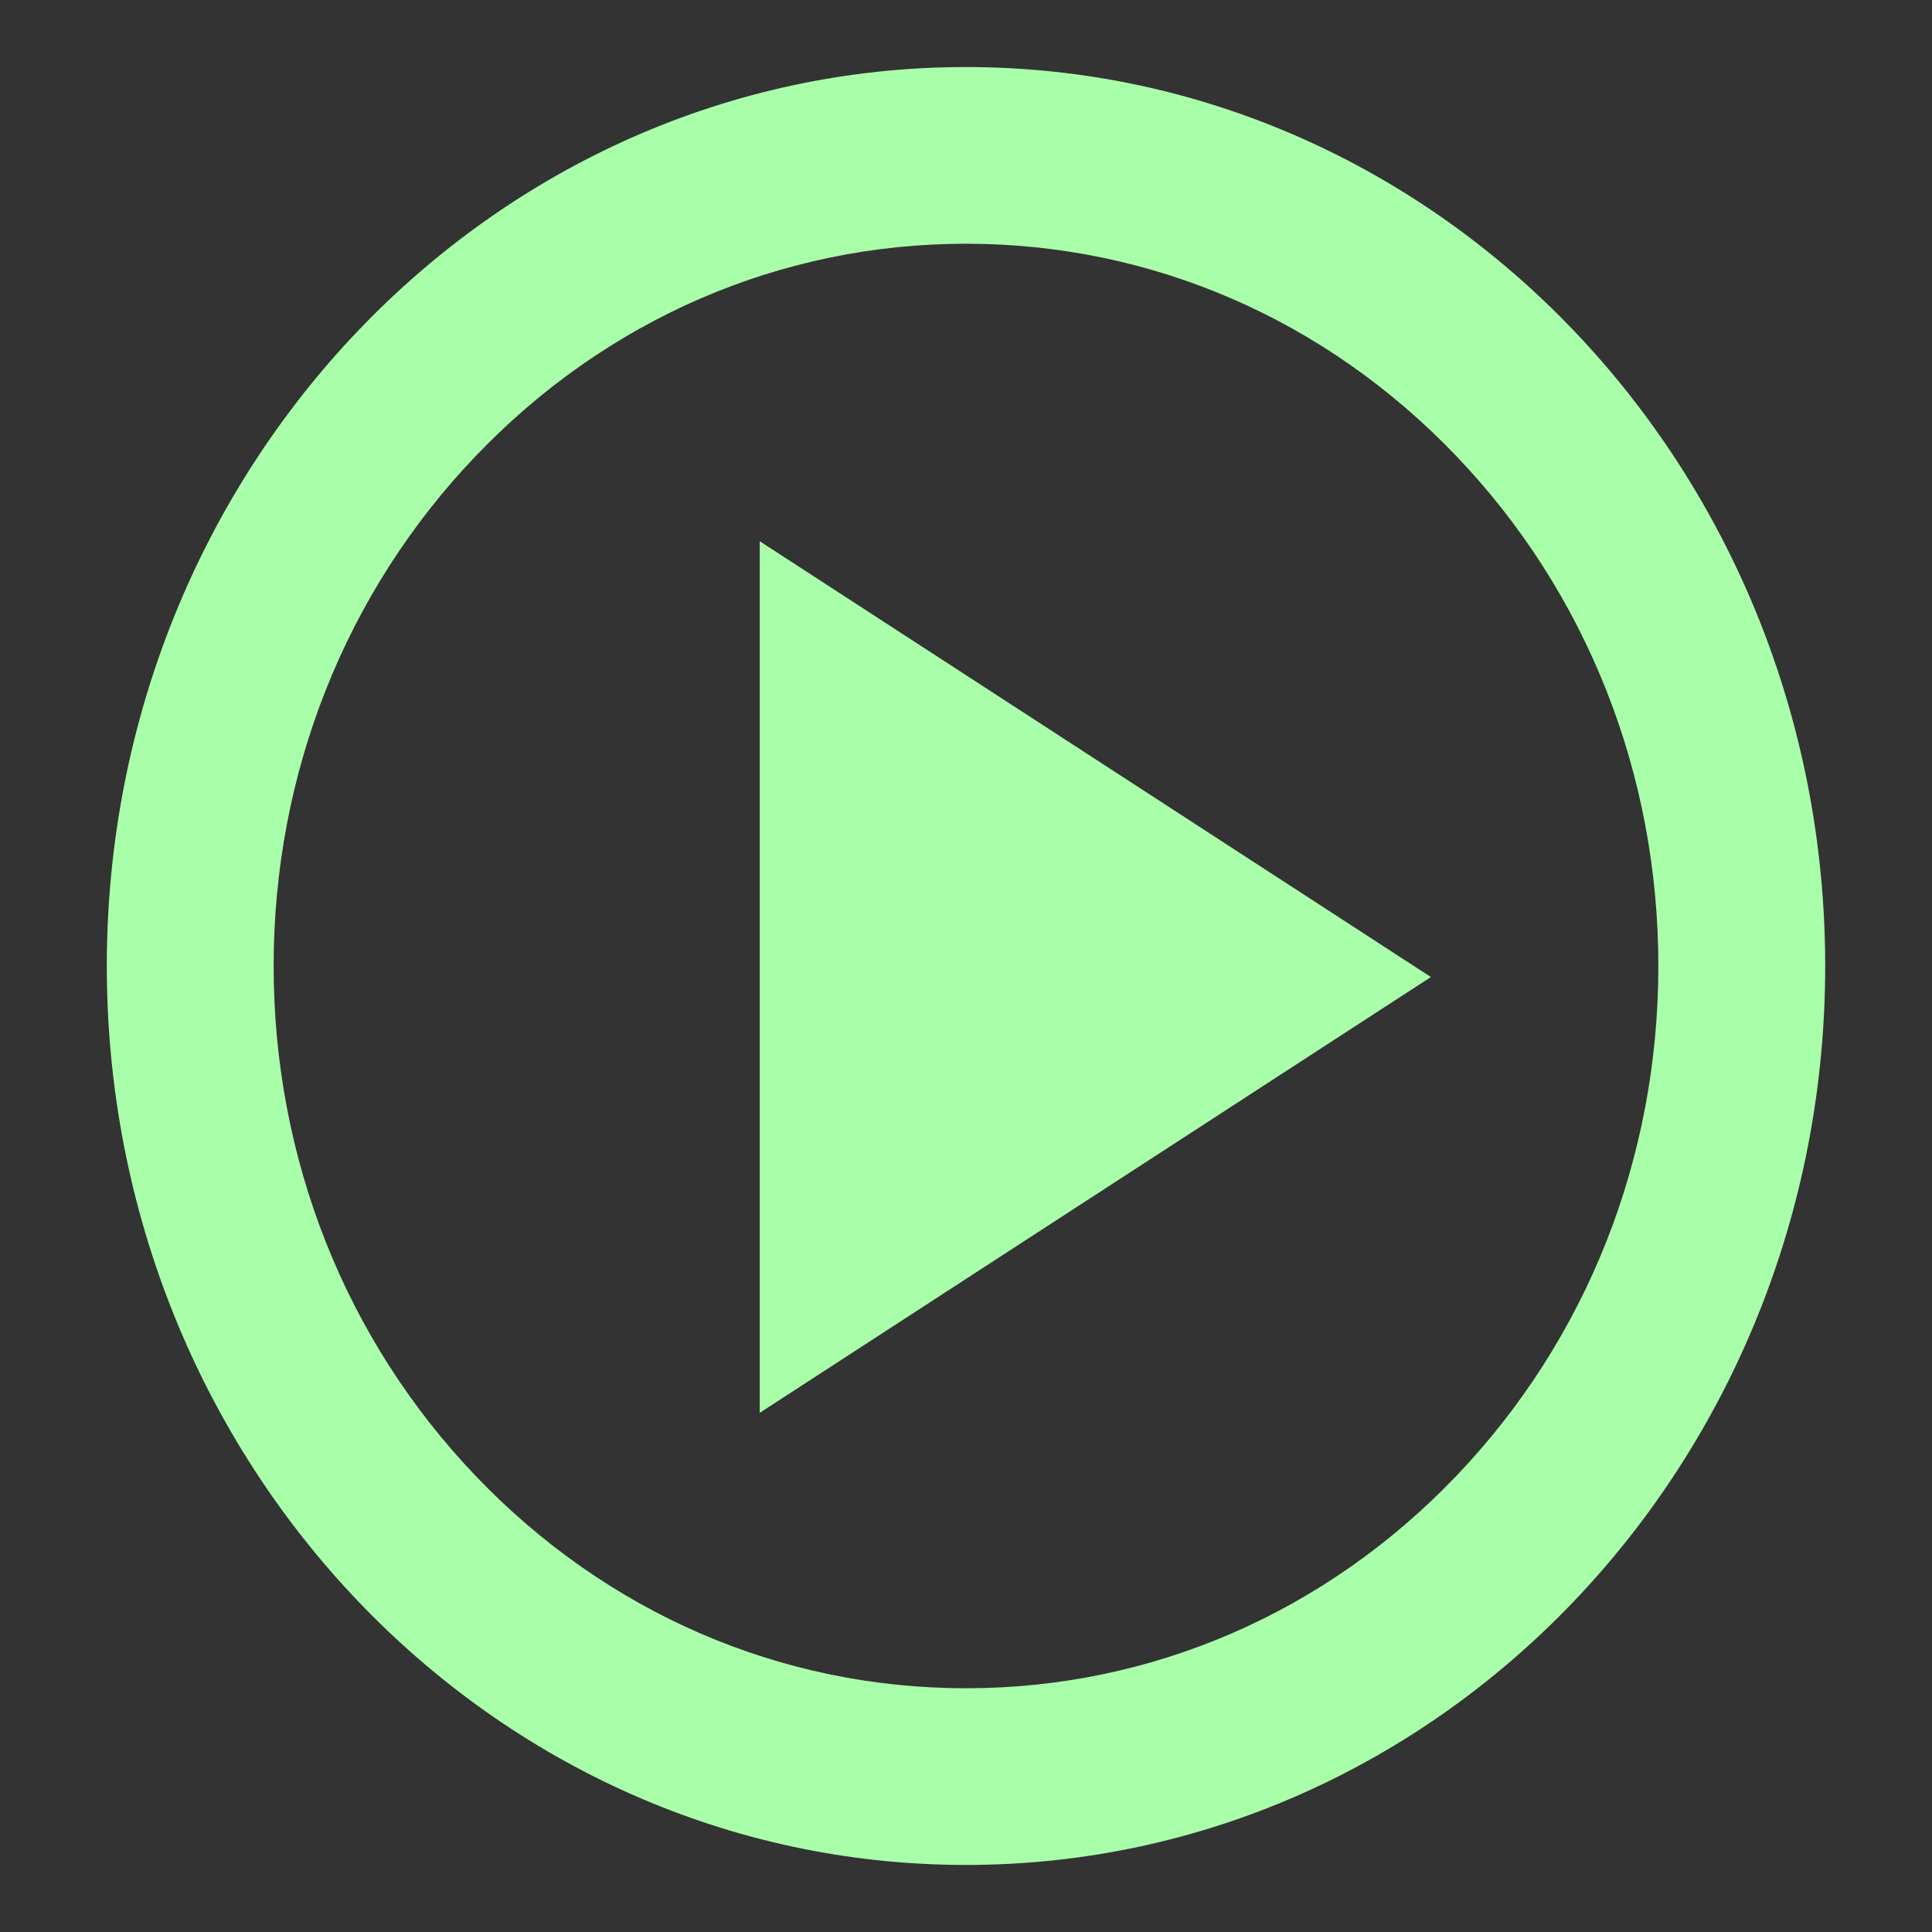 <?xml version="1.0" encoding="UTF-8" standalone="no"?>
<!-- The icon can be used freely in both personal and commercial projects with no attribution required, but always appreciated. 
You may NOT sub-license, resell, rent, redistribute or otherwise transfer the icon without express written permission from iconmonstr.com -->

<svg
   xmlns:dc="http://purl.org/dc/elements/1.1/"
   xmlns:cc="http://creativecommons.org/ns#"
   xmlns:rdf="http://www.w3.org/1999/02/22-rdf-syntax-ns#"
   xmlns:svg="http://www.w3.org/2000/svg"
   xmlns="http://www.w3.org/2000/svg"
   xmlns:sodipodi="http://sodipodi.sourceforge.net/DTD/sodipodi-0.dtd"
   xmlns:inkscape="http://www.inkscape.org/namespaces/inkscape"
   version="1.1"
   x="0px"
   y="0px"
   width="512px"
   height="512px"
   viewBox="0 0 512 512"
   enable-background="new 0 0 512 512"
   xml:space="preserve"
   id="svg3042"
   inkscape:version="0.48.4 r9939"
   sodipodi:docname="iconmonstr-video-play-3-icon.svg"><rect x="0" y="0" width="512" height="512" fill="#333333" stroke="none"/><defs
     id="defs3047" /><sodipodi:namedview
     pagecolor="#ffffff"
     bordercolor="#666666"
     borderopacity="1"
     objecttolerance="10"
     gridtolerance="10"
     guidetolerance="10"
     inkscape:pageopacity="0"
     inkscape:pageshadow="2"
     inkscape:window-width="696"
     inkscape:window-height="480"
     id="namedview3045"
     showgrid="false"
     inkscape:zoom="0.4609375"
     inkscape:cx="256"
     inkscape:cy="256"
     inkscape:window-x="534"
     inkscape:window-y="556"
     inkscape:window-maximized="0"
     inkscape:current-layer="svg3042" /><path
     id="video-play-3-icon"
     d="m 256,64.591 c 49.112,0 95.256,19.979 129.933,56.262 34.531,36.13 53.549,84.126 53.549,135.146 0,51.02 -19.018,99.015 -53.55,135.147 -34.676,36.28 -80.821,56.262 -129.932,56.262 -49.111,0 -95.255,-19.981 -129.932,-56.262 -34.532,-36.132 -53.55,-84.127 -53.55,-135.147 0,-51.02 19.018,-99.015 53.55,-135.144 C 160.745,84.572 206.889,64.591 256,64.591 m 0,-46.822 c -125.753,0 -227.695,106.658 -227.695,238.23 0,131.568 101.942,238.232 227.695,238.232 125.754,0 227.695,-106.662 227.695,-238.232 C 483.695,124.428 381.754,17.769 256,17.769 l 0,0 z M 201.336,374.415 V 143.431 l 177.866,115.494 -177.866,115.49 z"
     inkscape:connector-curvature="0"
     style="fill:#a9ffa9;fill-opacity:1" /></svg>